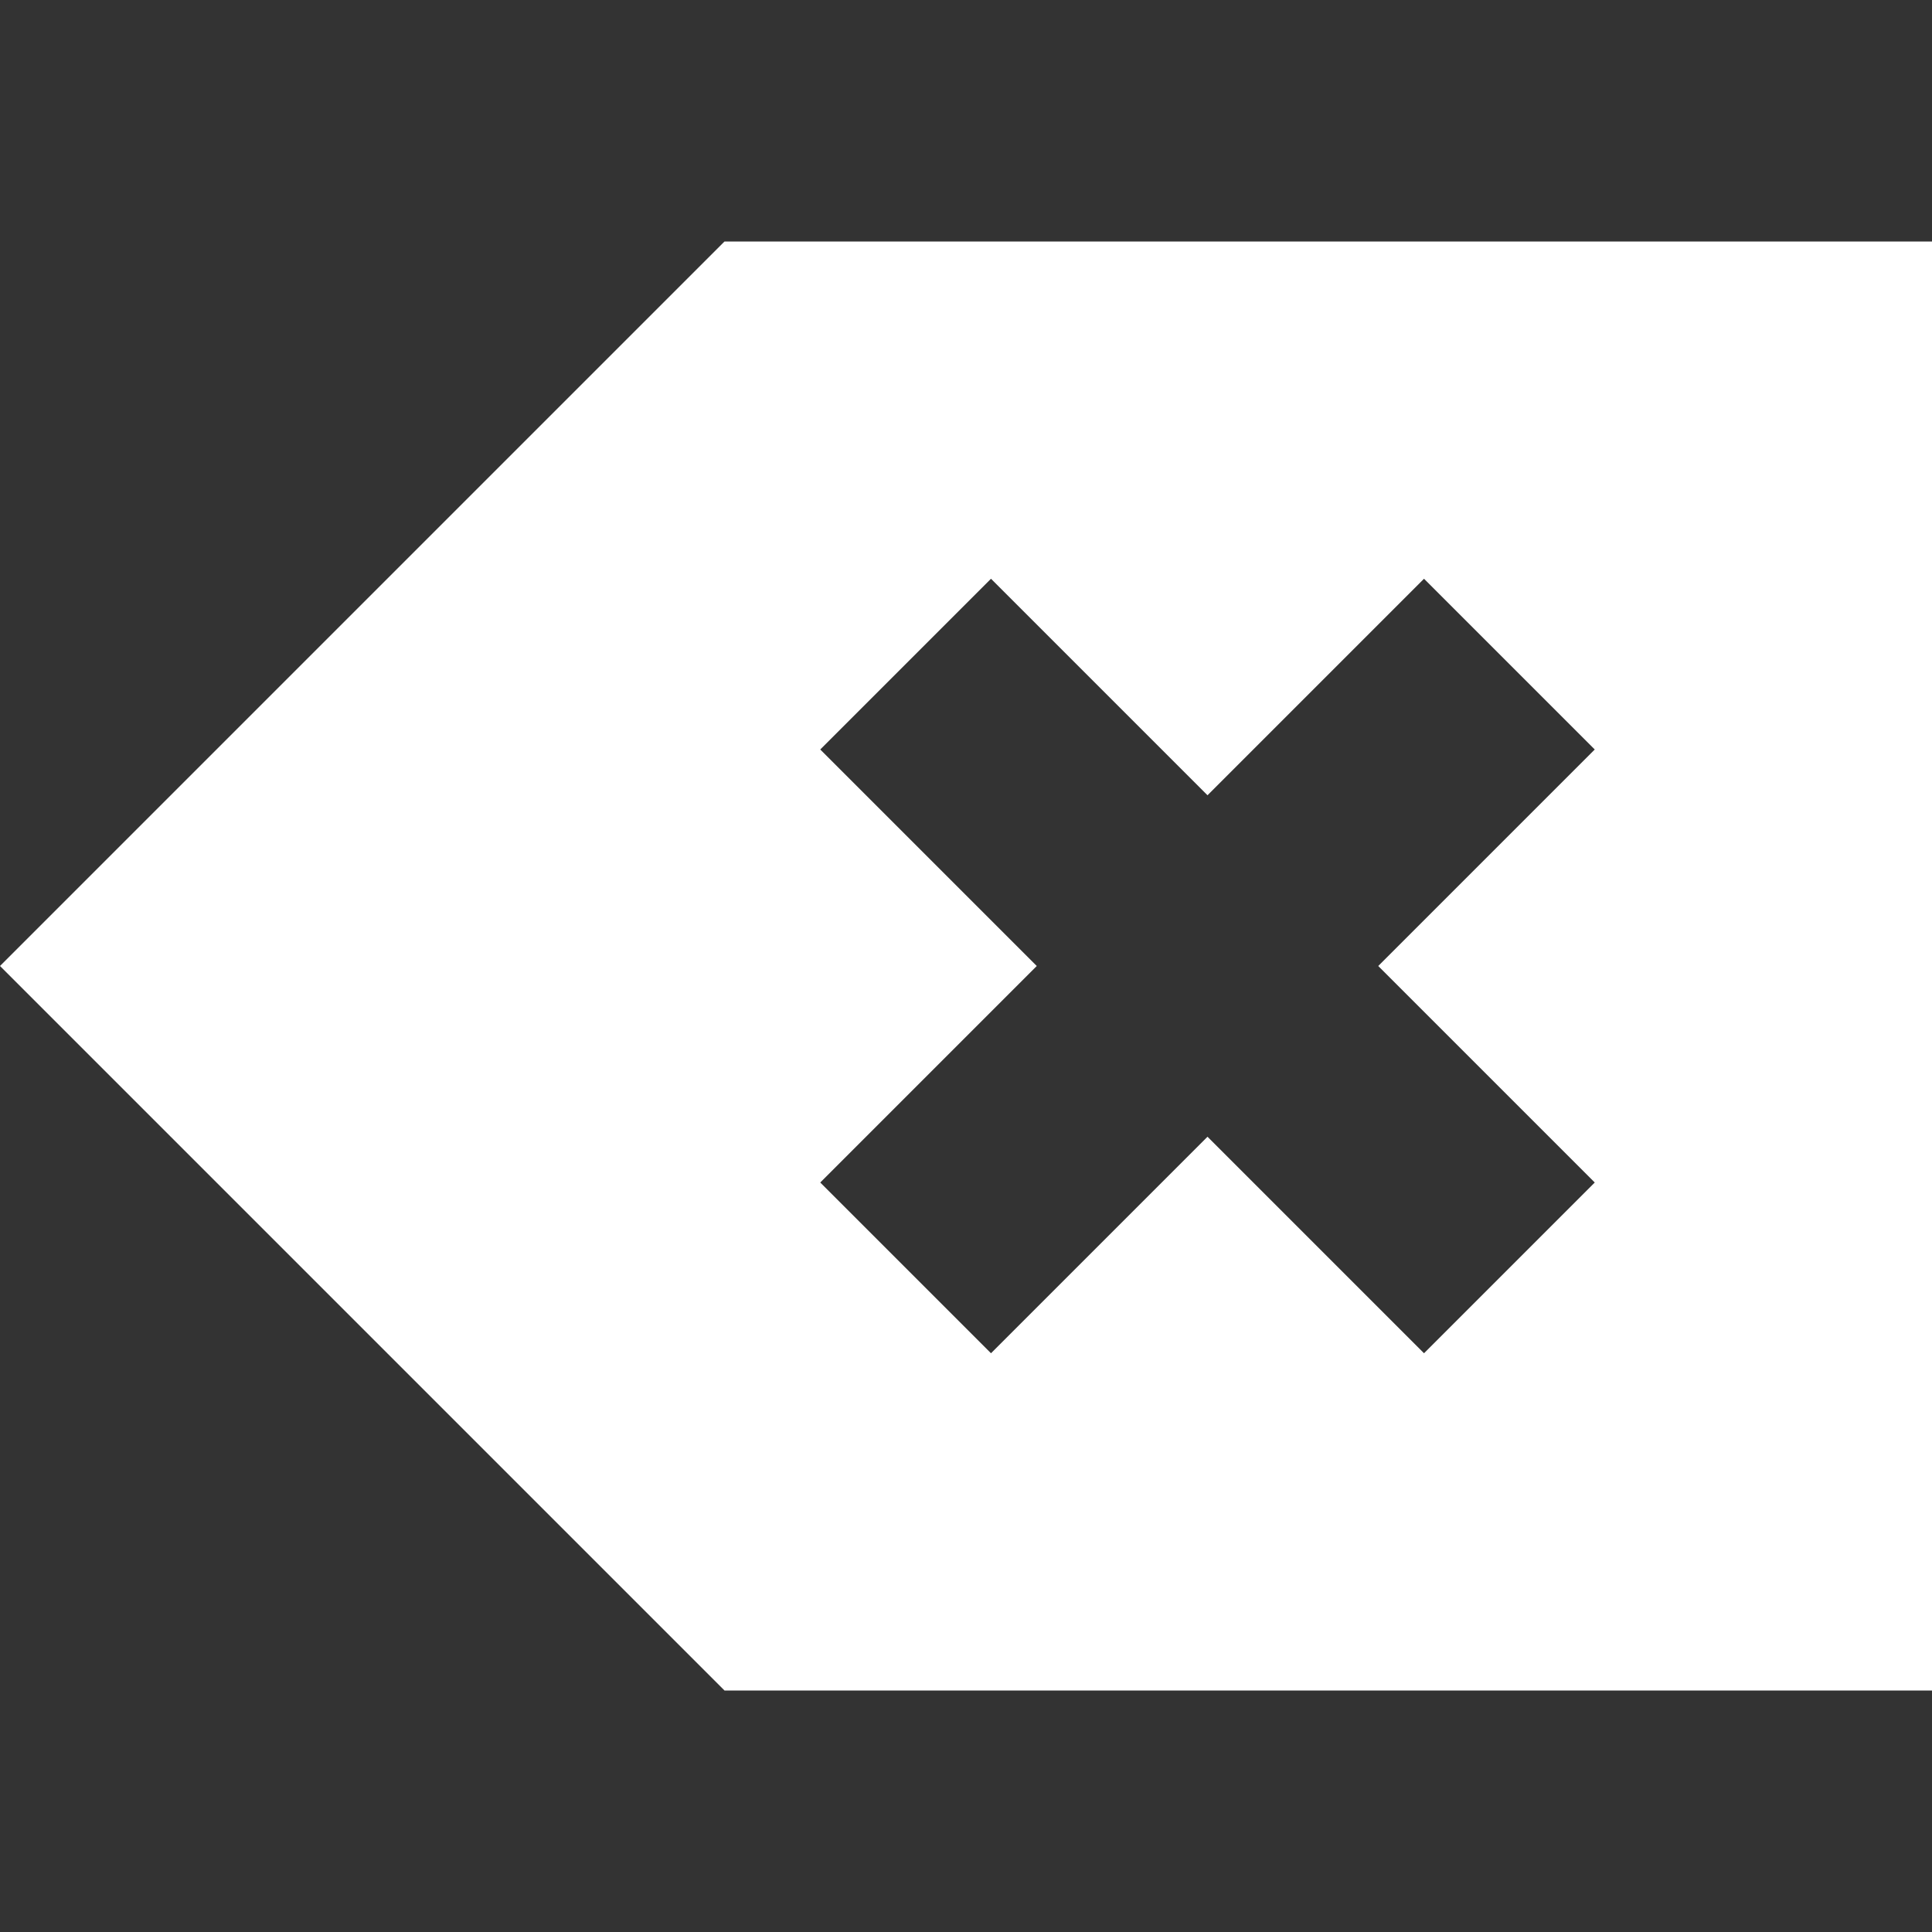 <!DOCTYPE svg PUBLIC "-//W3C//DTD SVG 1.1//EN" "http://www.w3.org/Graphics/SVG/1.1/DTD/svg11.dtd">
<!-- Uploaded to: SVG Repo, www.svgrepo.com, Transformed by: SVG Repo Mixer Tools -->
<svg width="800px" height="800px" viewBox="0 0 16 16" fill="none" xmlns="http://www.w3.org/2000/svg">
<rect x="0" y="0" width="16" height="16" fill="#333333" stroke="none"/>
<g id="SVGRepo_bgCarrier" stroke-width="0"/>
<g id="SVGRepo_tracerCarrier" stroke-linecap="round" stroke-linejoin="round"/>
<g id="SVGRepo_iconCarrier"> <path fill-rule="evenodd" clip-rule="evenodd" d="M0 8L6 2H16V14H6L0 8ZM6.793 6.207L8.586 8L6.793 9.793L8.207 11.207L10 9.414L11.793 11.207L13.207 9.793L11.414 8L13.207 6.207L11.793 4.793L10 6.586L8.207 4.793L6.793 6.207Z" fill="#ffffff"/> </g>
</svg>